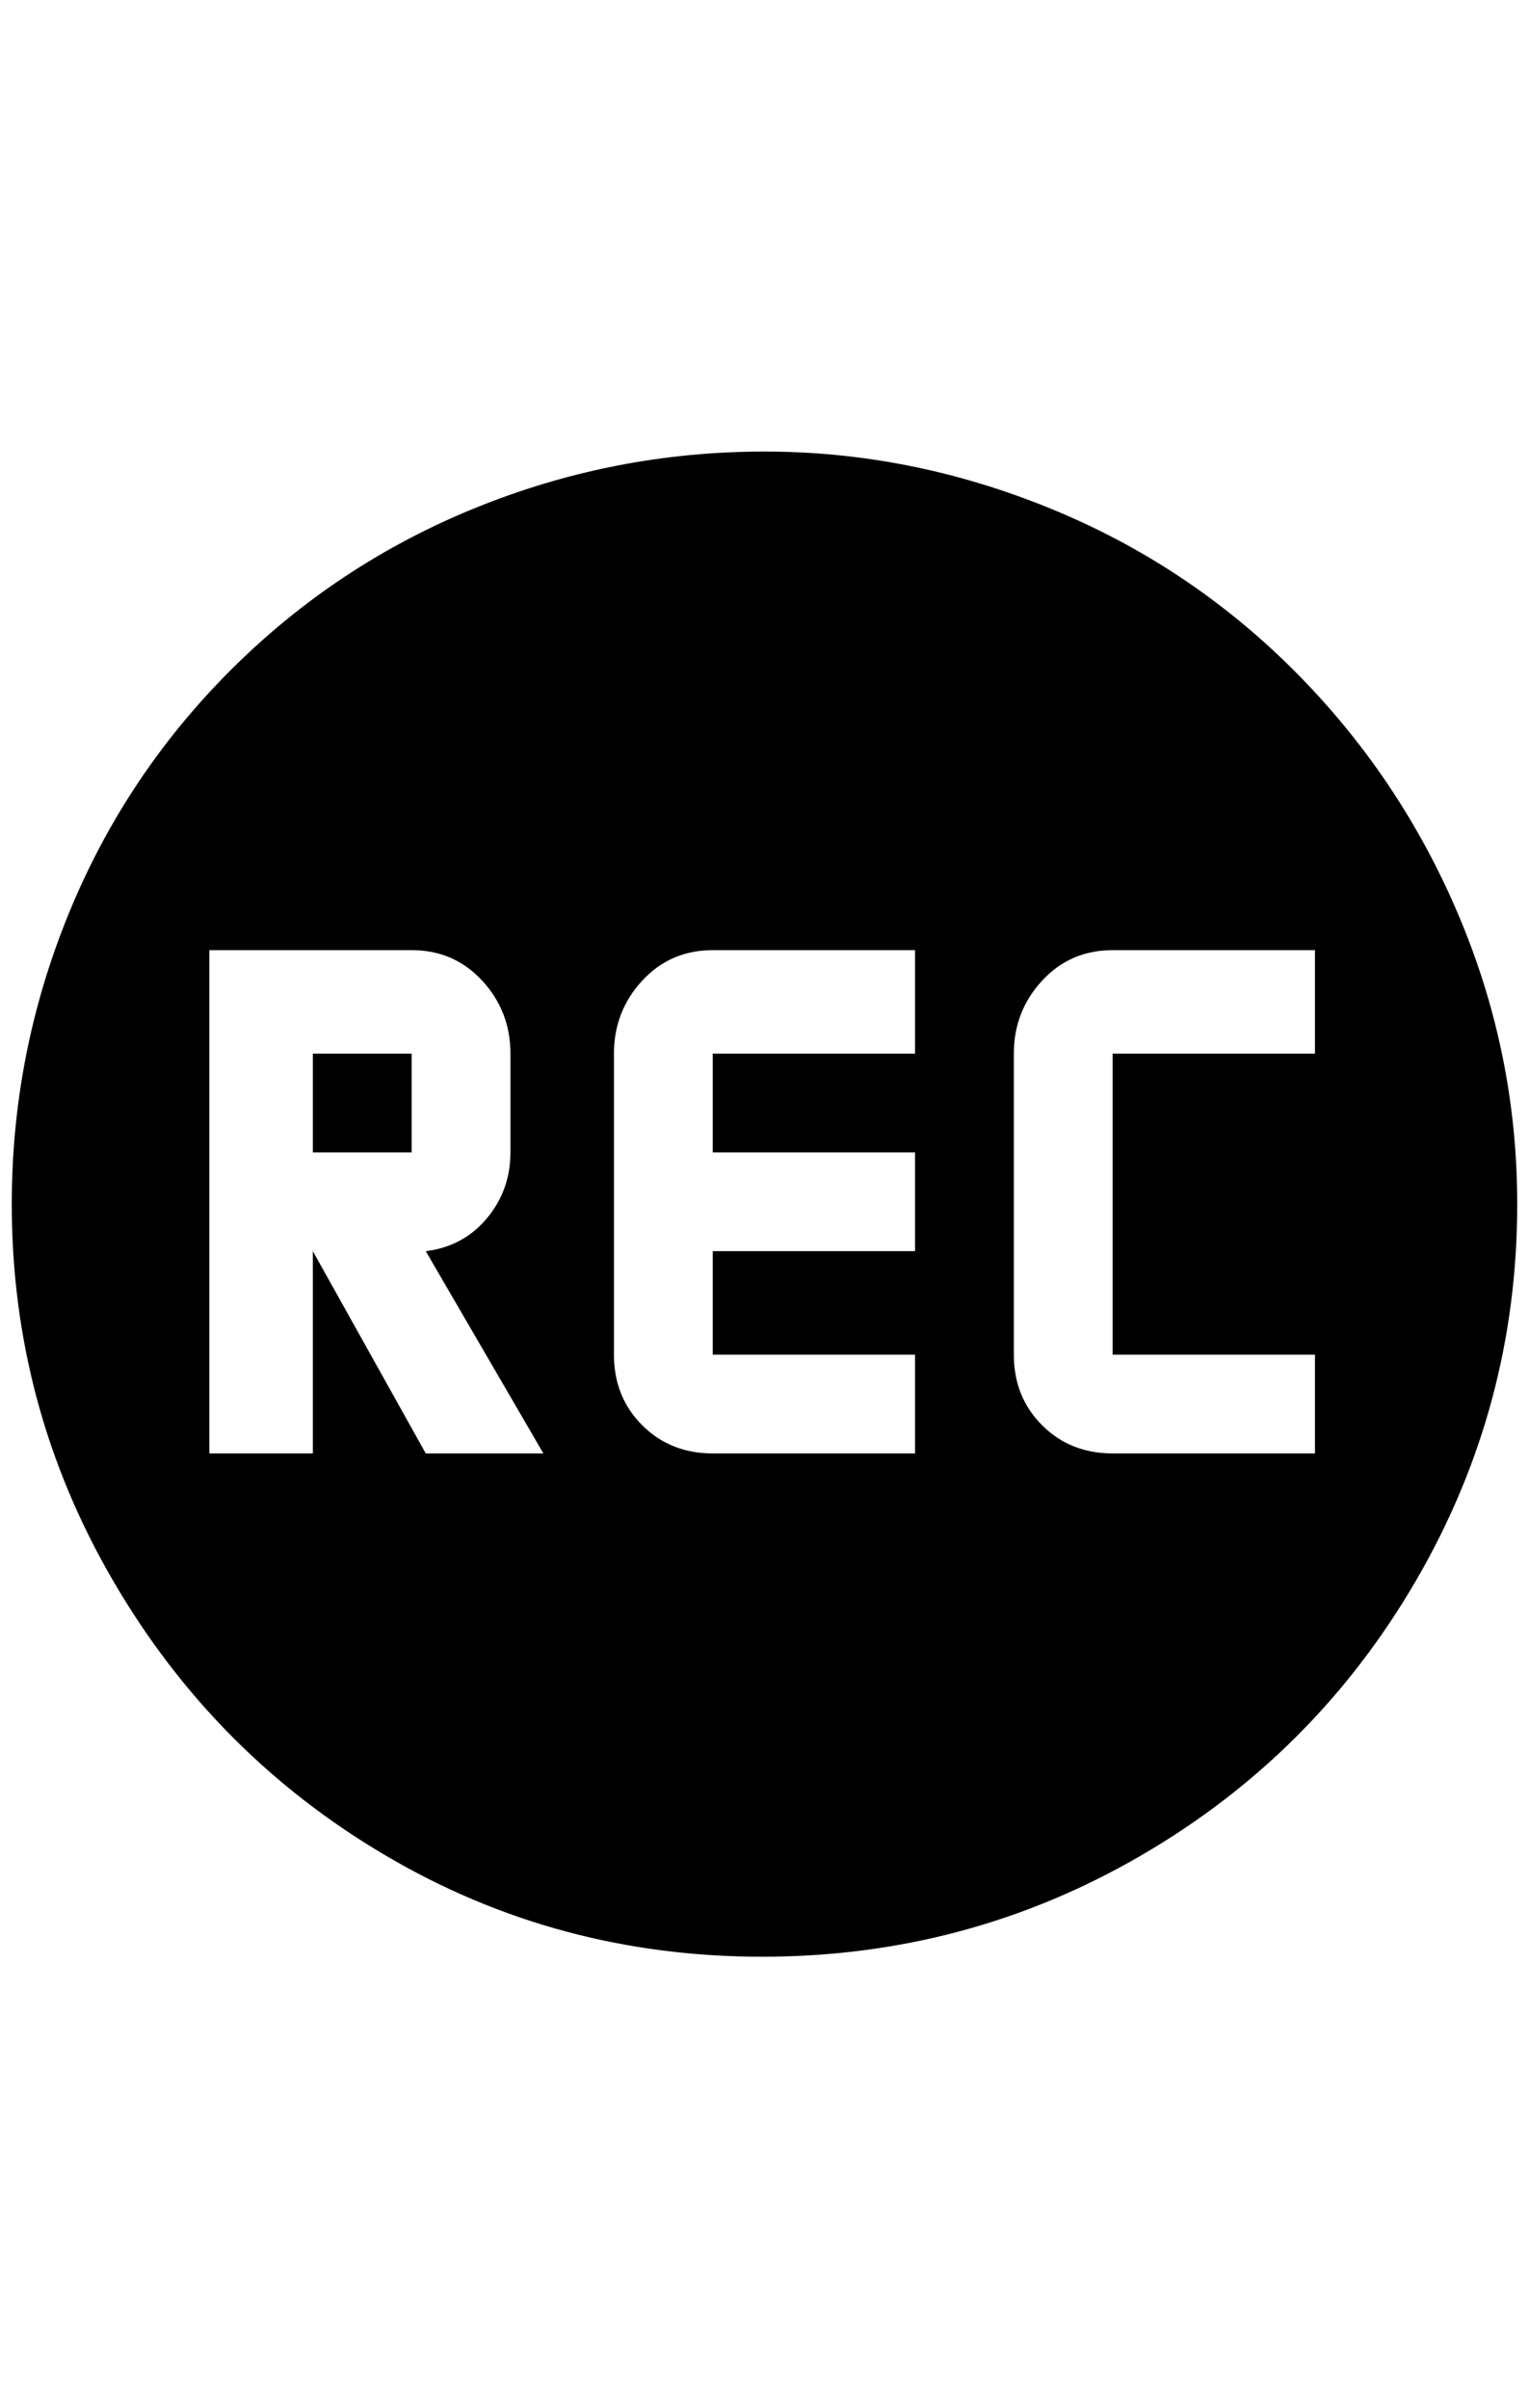 <?xml version="1.0" standalone="no"?>
<!DOCTYPE svg PUBLIC "-//W3C//DTD SVG 1.1//EN" "http://www.w3.org/Graphics/SVG/1.1/DTD/svg11.dtd" >
<svg xmlns="http://www.w3.org/2000/svg" xmlns:xlink="http://www.w3.org/1999/xlink" version="1.1" viewBox="-10 0 1300 2048">
   <path fill="currentColor"
d="M640 384q-128 0 -246 48t-208 138t-138 208t-48 246q0 172 86 320t232 234t320 86t322 -86t234 -234t86 -320q0 -128 -50 -246t-140 -208t-208 -138t-242 -48zM168 808h172q36 0 60 26t24 62v84q0 32 -20 56t-52 28l100 172h-100l-96 -172v172h-88v-428zM596 808h172v88
h-172v84h172v84h-172v88h172v84h-172q-36 0 -60 -24t-24 -60v-256q0 -36 24 -62t60 -26zM936 808h172v88h-172v256h172v84h-172q-36 0 -60 -24t-24 -60v-256q0 -36 24 -62t60 -26zM256 896v84h84v-84h-84z" />
</svg>
